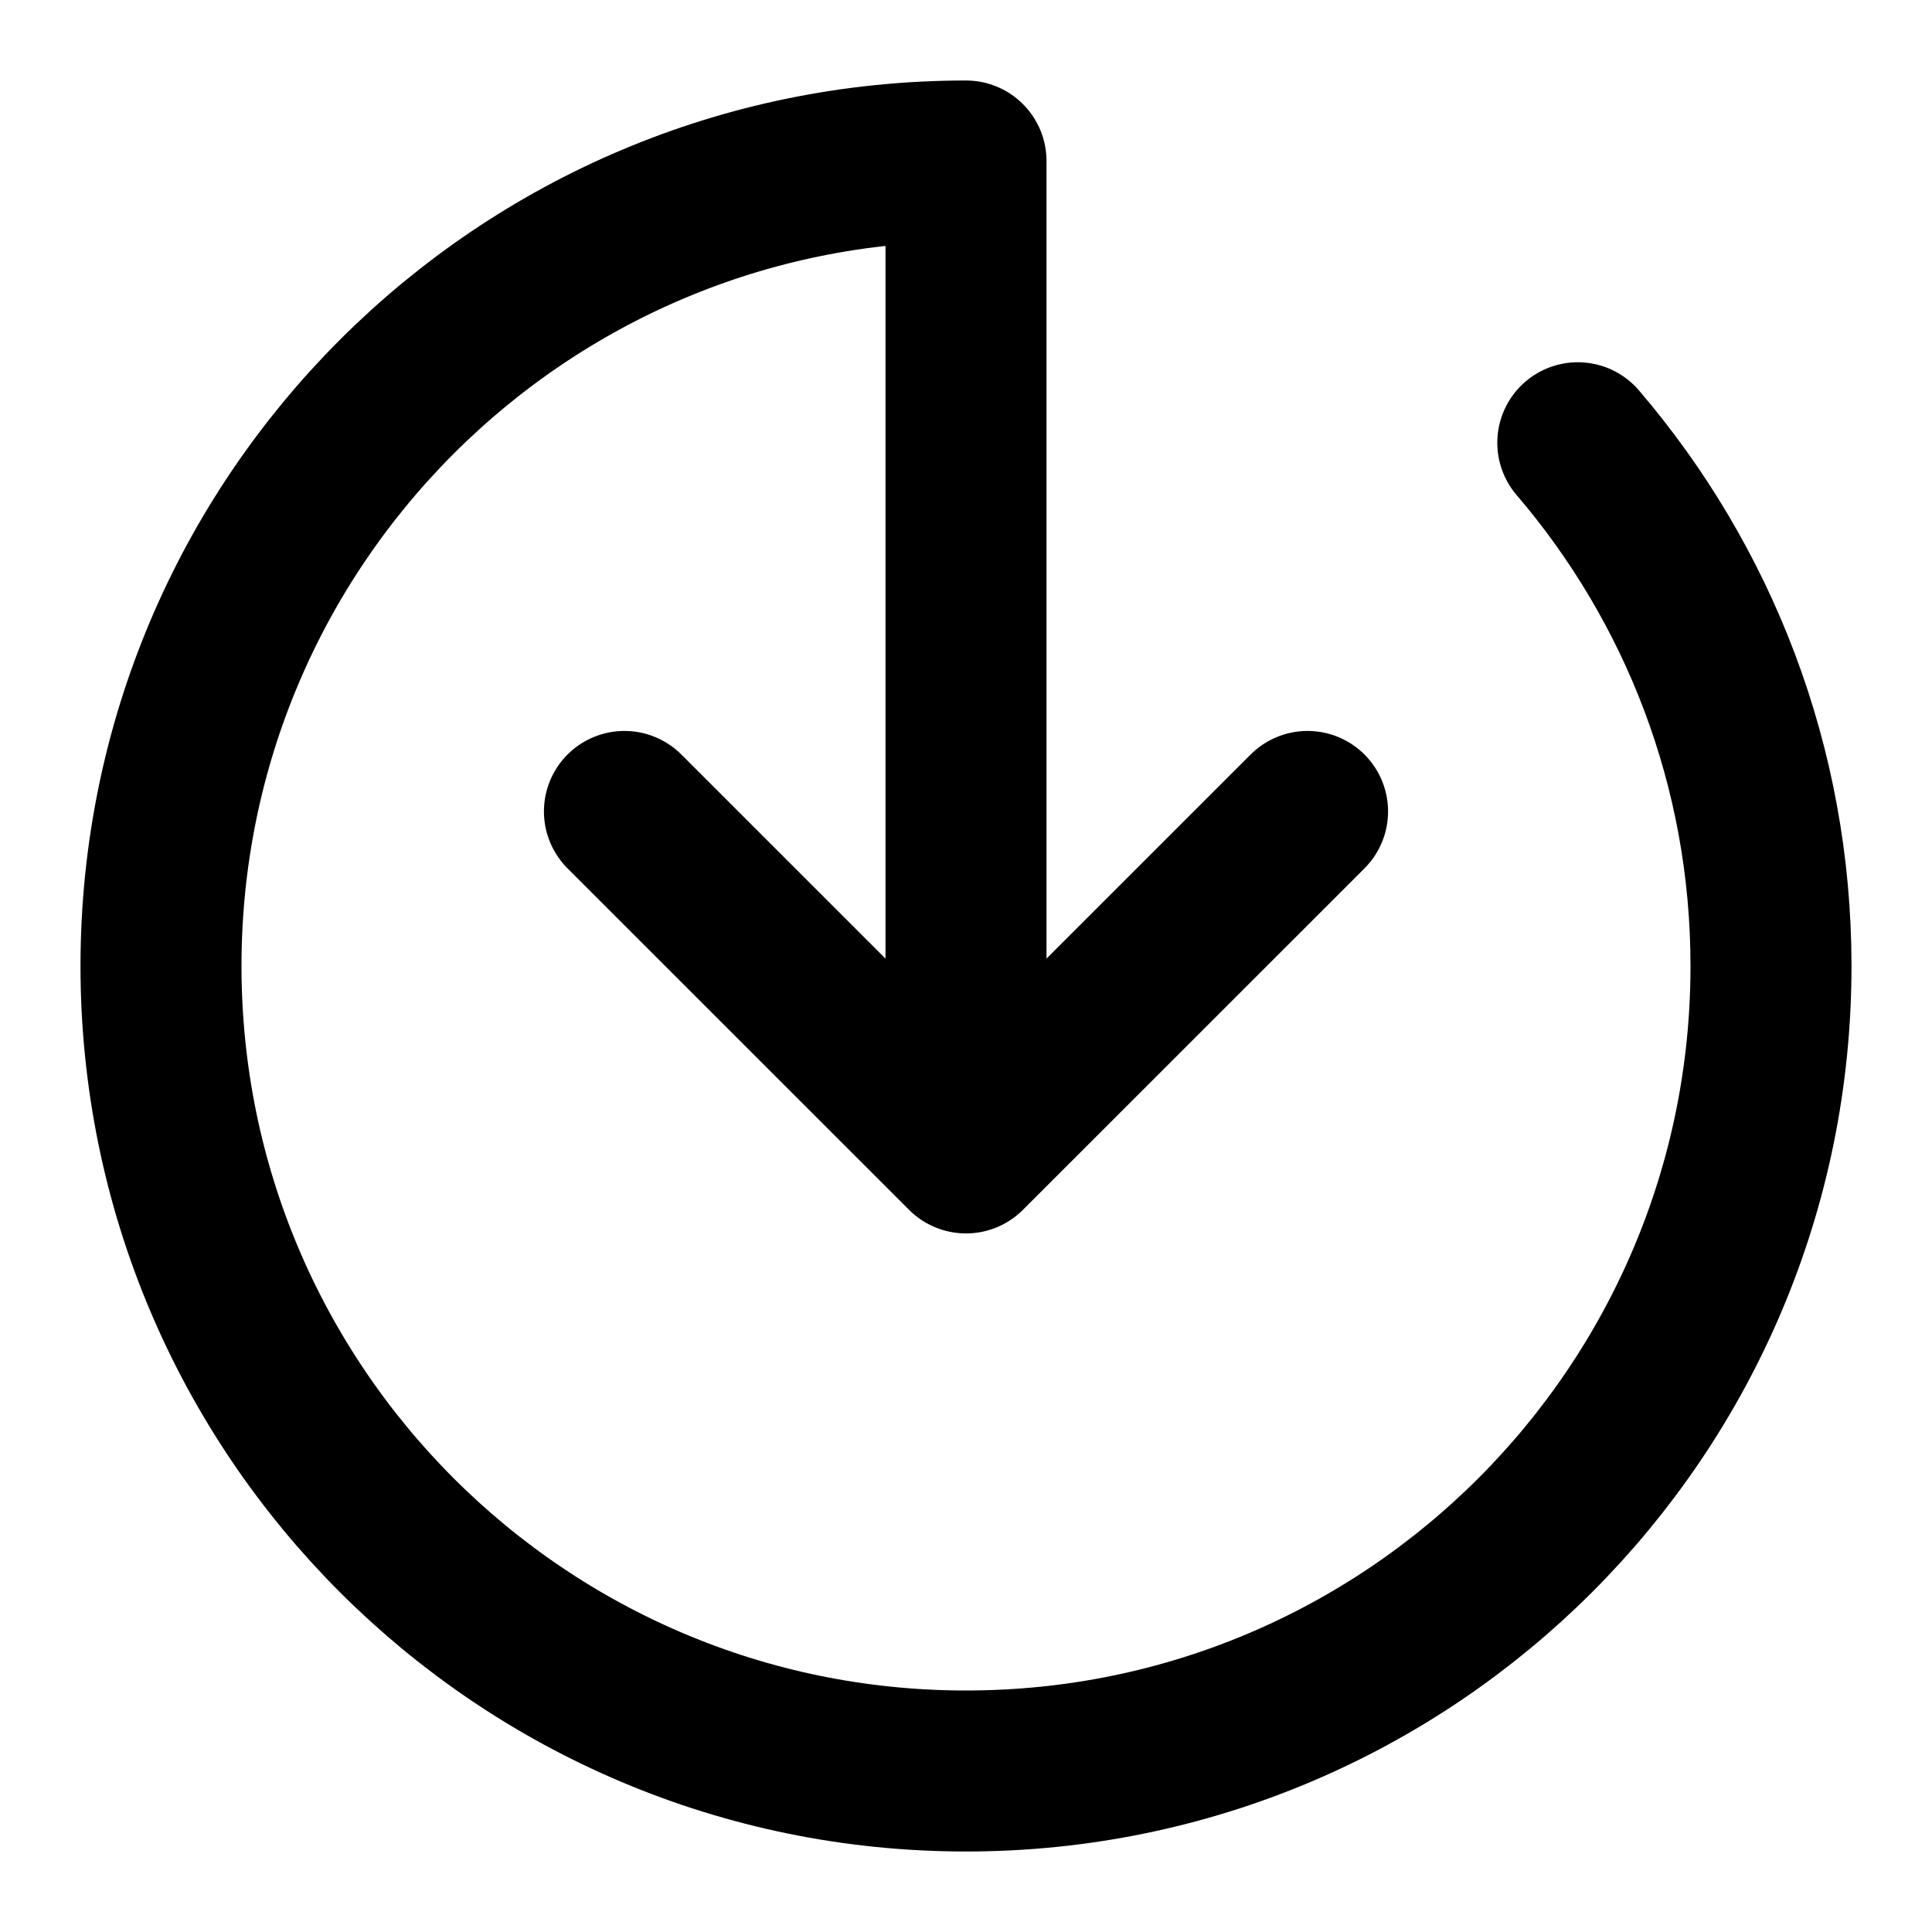 <svg width="24" height="24" viewBox="0 0 24 24" fill="none" xmlns="http://www.w3.org/2000/svg">
<path d="M19.6 5.5C21.096 7.248 22 9.518 22 12C22 17.523 17.523 22 12 22C6.477 22 2 17.523 2 12C2 6.477 6.477 2 12 2V13.251M7.757 10.08L12 14.322L16.243 10.08" stroke="currentColor" stroke-width="2" stroke-linecap="round" stroke-linejoin="round"/>
</svg>
